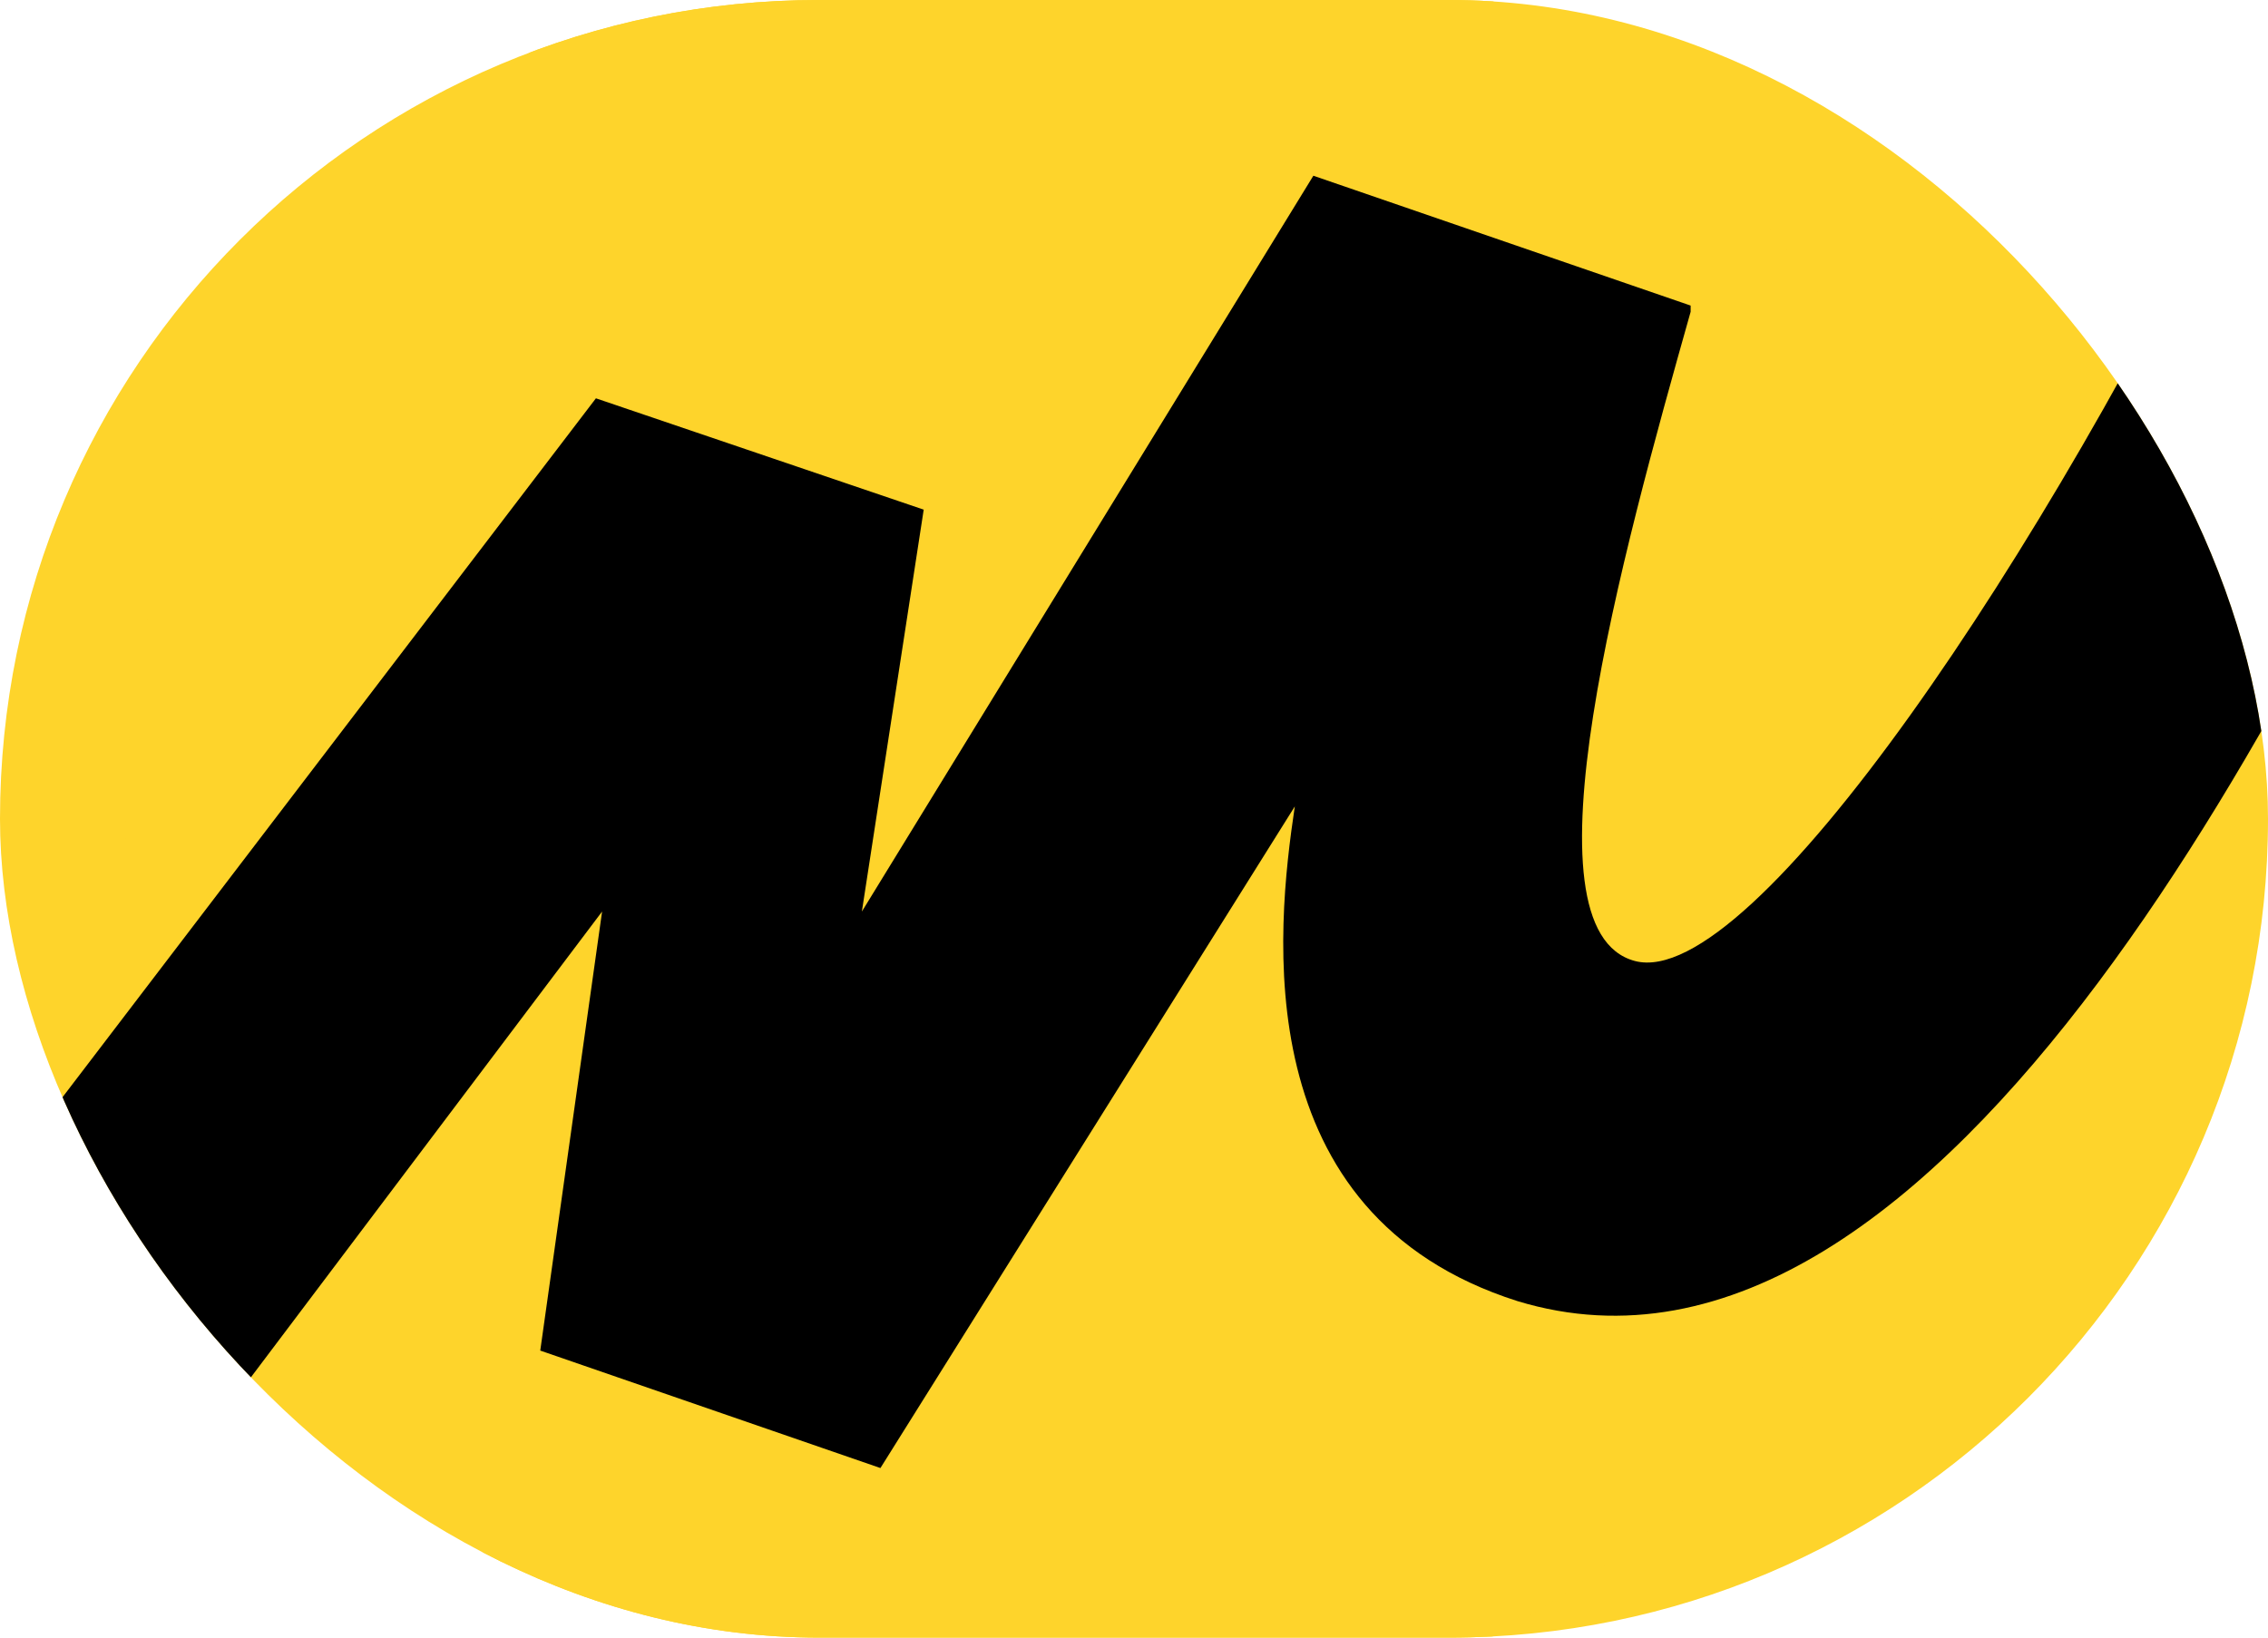 <svg width="72" height="52" viewBox="0 0 72 52" fill="none" xmlns="http://www.w3.org/2000/svg">
<g clip-path="url(#clip0_475_90297)">
<rect width="72" height="52" rx="26" fill="#FED42B"/>
<path d="M33.446 55.452C49.743 55.452 62.898 42.297 62.898 26C62.898 9.703 49.743 -3.452 33.446 -3.452C17.15 -3.452 3.994 9.703 3.994 26C3.798 42.297 17.15 55.452 33.446 55.452Z" fill="#FED42B"/>
<path d="M18.918 12.648L-7 46.616L-0.128 54.47L19.114 28.945L17.151 42.886L27.95 46.616L41.105 25.607C40.516 29.534 39.534 38.566 48.173 41.315C61.721 45.438 73.502 21.091 79 8.721L71.146 4.598C65.059 17.361 55.635 31.498 51.904 30.516C48.173 29.534 51.511 17.557 53.671 9.9V9.703L41.694 5.58L27.361 28.945L29.324 16.183L18.918 12.648Z" fill="black"/>
</g>
<defs>
<clipPath id="clip0_475_90297">
<rect width="72" height="52" rx="26" fill="white"/>
</clipPath>
</defs>
</svg>

